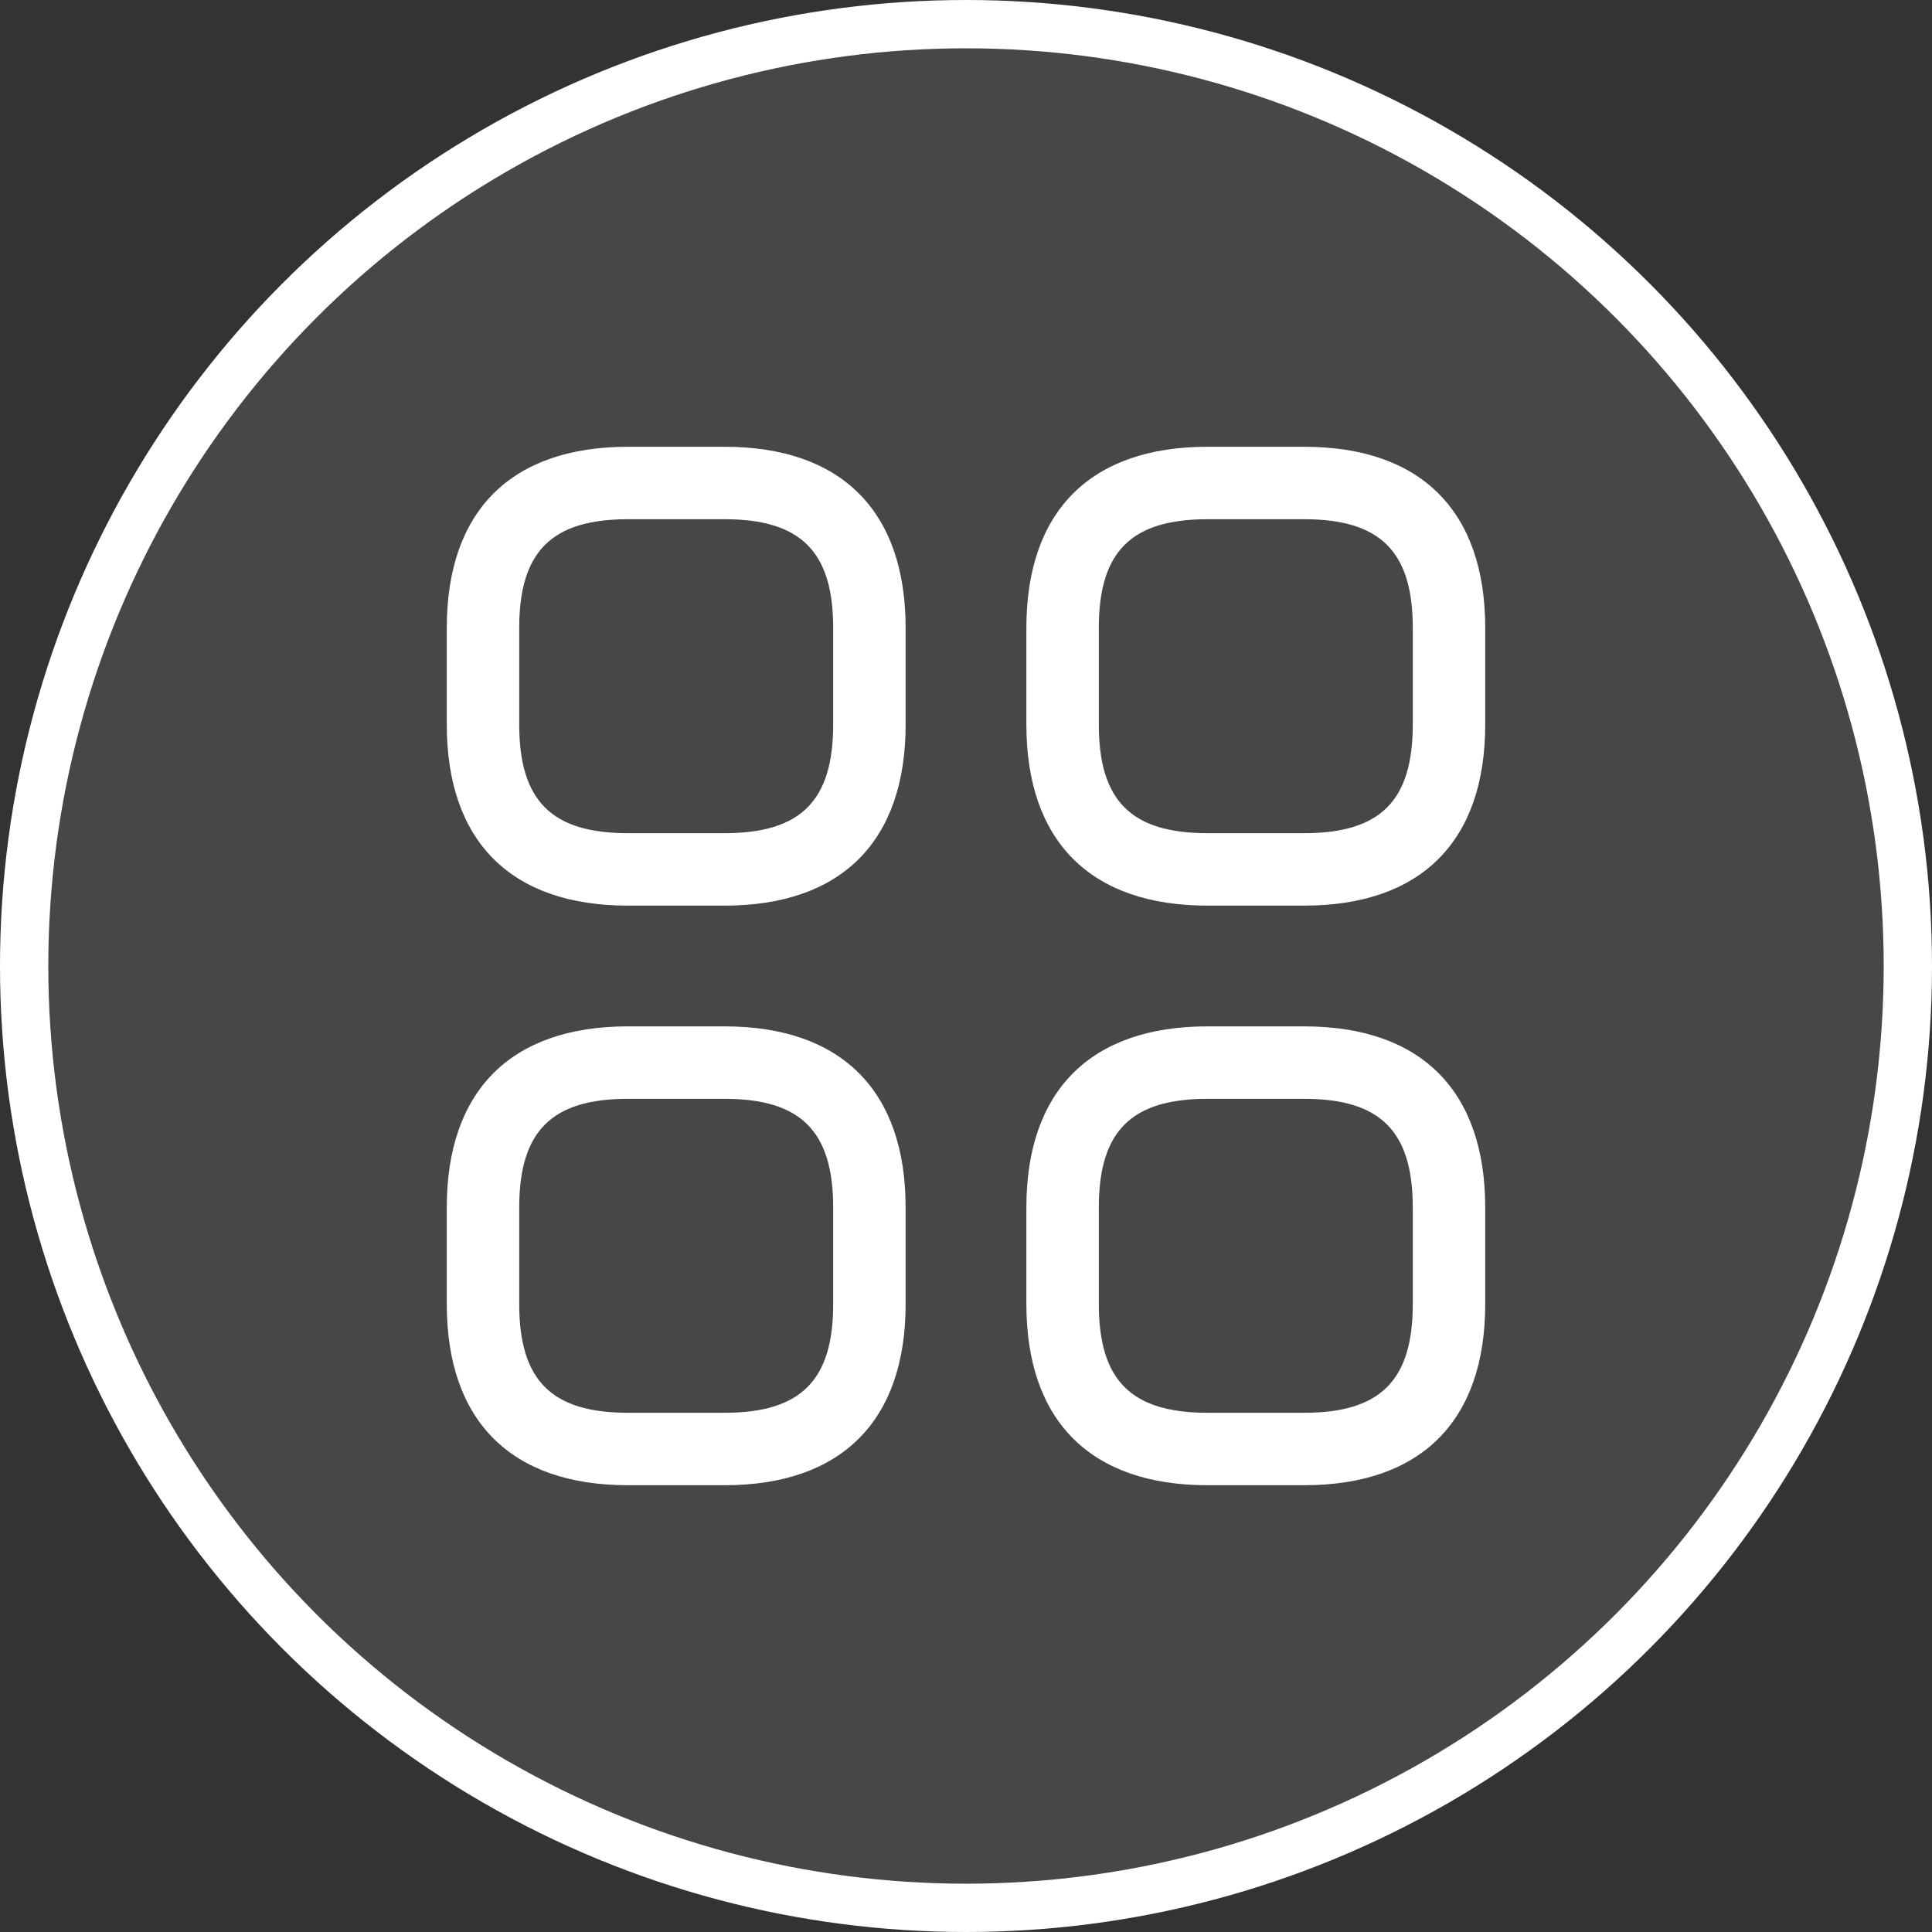 <svg width="40" height="40" viewBox="0 0 40 40" fill="none" xmlns="http://www.w3.org/2000/svg">
<rect x="0" y="0" width="40" height="40" fill="#333333" stroke="none"/>
<circle cx="20" cy="20" r="19.5" fill="white" fill-opacity="0.1" stroke="white"/>
<path d="M15 18.75H13C10.58 18.75 9.25 17.42 9.25 15V13C9.25 10.58 10.58 9.25 13 9.25H15C17.42 9.25 18.75 10.58 18.75 13V15C18.75 17.42 17.42 18.75 15 18.75ZM13 10.75C11.42 10.75 10.75 11.42 10.75 13V15C10.75 16.58 11.42 17.25 13 17.25H15C16.58 17.25 17.25 16.58 17.25 15V13C17.25 11.42 16.58 10.75 15 10.75H13Z" fill="white"/>
<path d="M27 18.75H25C22.58 18.75 21.25 17.42 21.25 15V13C21.25 10.58 22.58 9.25 25 9.25H27C29.42 9.25 30.75 10.58 30.75 13V15C30.75 17.42 29.42 18.75 27 18.75ZM25 10.75C23.42 10.75 22.75 11.42 22.75 13V15C22.75 16.58 23.42 17.25 25 17.25H27C28.58 17.25 29.25 16.58 29.25 15V13C29.25 11.42 28.58 10.75 27 10.75H25Z" fill="white"/>
<path d="M27 30.75H25C22.58 30.75 21.25 29.42 21.25 27V25C21.25 22.58 22.58 21.25 25 21.25H27C29.42 21.25 30.75 22.58 30.75 25V27C30.75 29.42 29.42 30.75 27 30.75ZM25 22.75C23.42 22.75 22.75 23.42 22.75 25V27C22.75 28.58 23.42 29.25 25 29.25H27C28.58 29.25 29.25 28.58 29.25 27V25C29.25 23.42 28.58 22.75 27 22.75H25Z" fill="white"/>
<path d="M15 30.75H13C10.58 30.75 9.25 29.42 9.25 27V25C9.25 22.58 10.58 21.25 13 21.25H15C17.42 21.25 18.75 22.58 18.75 25V27C18.75 29.42 17.42 30.75 15 30.75ZM13 22.75C11.42 22.75 10.75 23.42 10.75 25V27C10.75 28.58 11.42 29.25 13 29.25H15C16.58 29.25 17.25 28.58 17.25 27V25C17.25 23.42 16.58 22.75 15 22.75H13Z" fill="white"/>
</svg>
